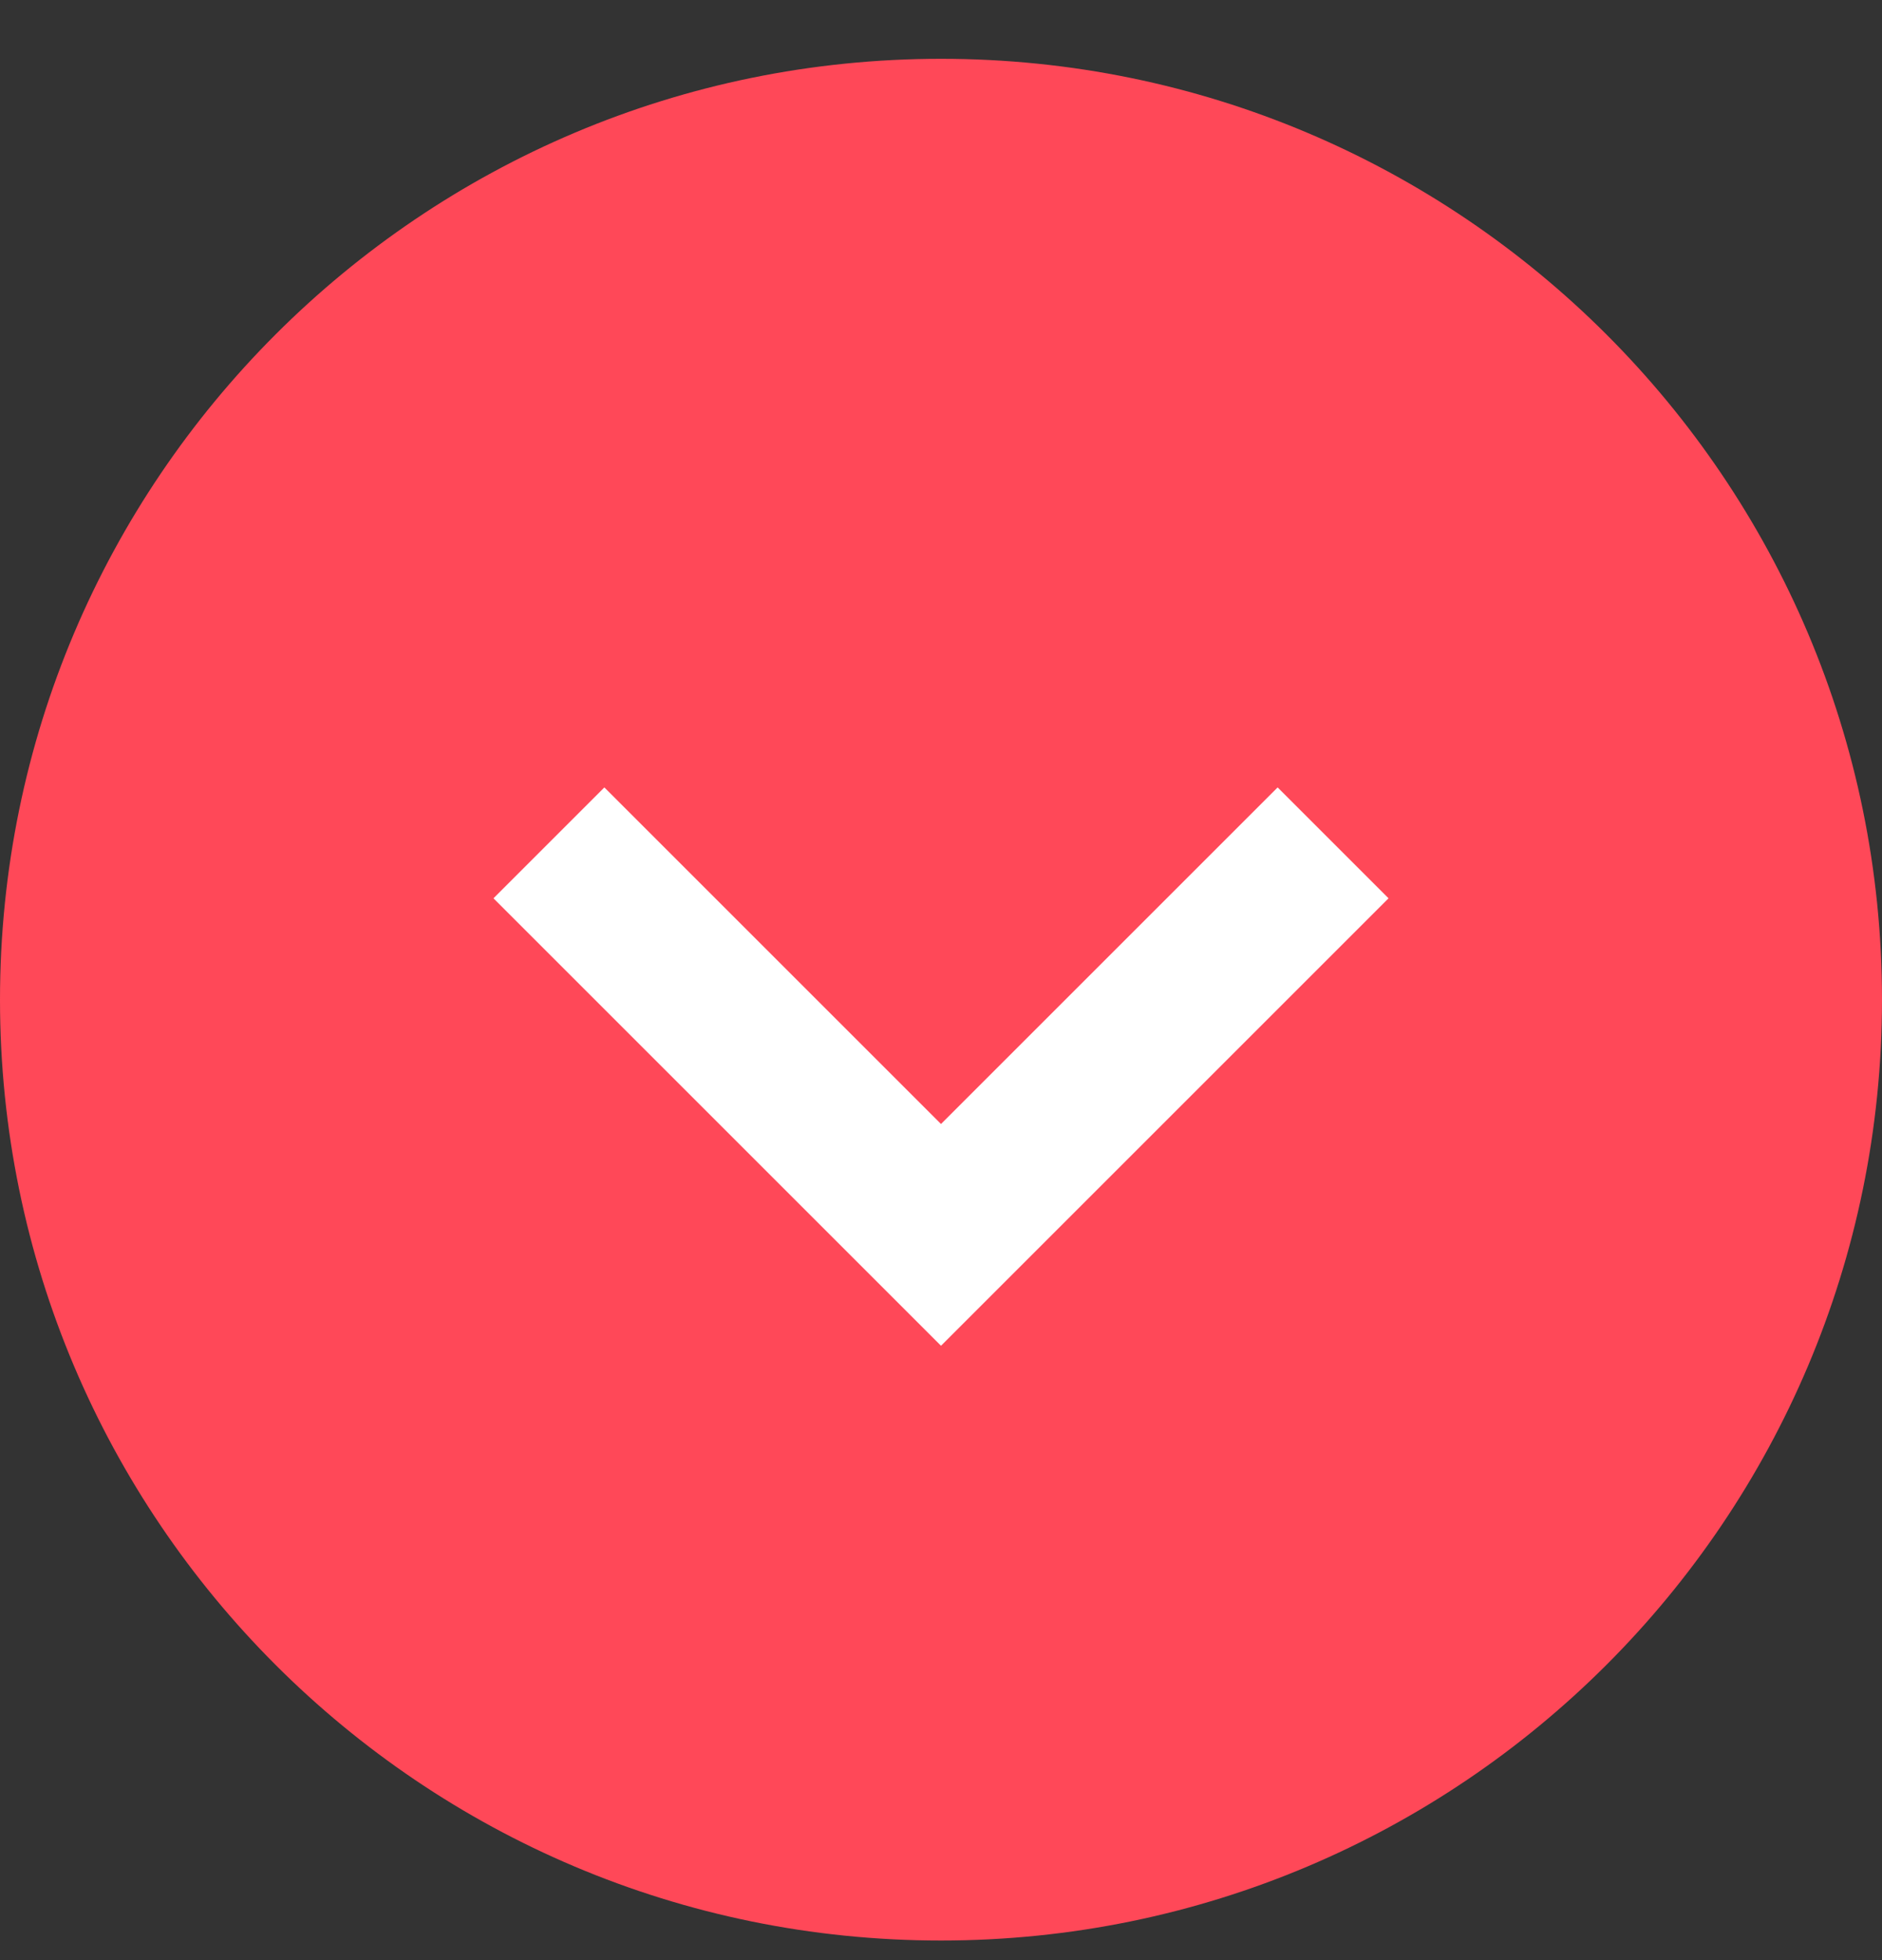 <svg width="24" height="25" viewBox="0 0 24 25" fill="none" xmlns="http://www.w3.org/2000/svg">
<rect x="0" y="0" width="24" height="25" fill="#333333" stroke="none"/>
<path d="M12 24.75C5.373 24.75 -2.34843e-07 19.377 -5.24537e-07 12.75C-8.1423e-07 6.123 5.373 0.75 12 0.75C18.627 0.75 24 6.123 24 12.75C24 19.377 18.627 24.75 12 24.75Z" fill="#FF4858"/>
<path d="M17 10.75L12 15.75L7 10.75" stroke="white" stroke-width="2"/>
</svg>
